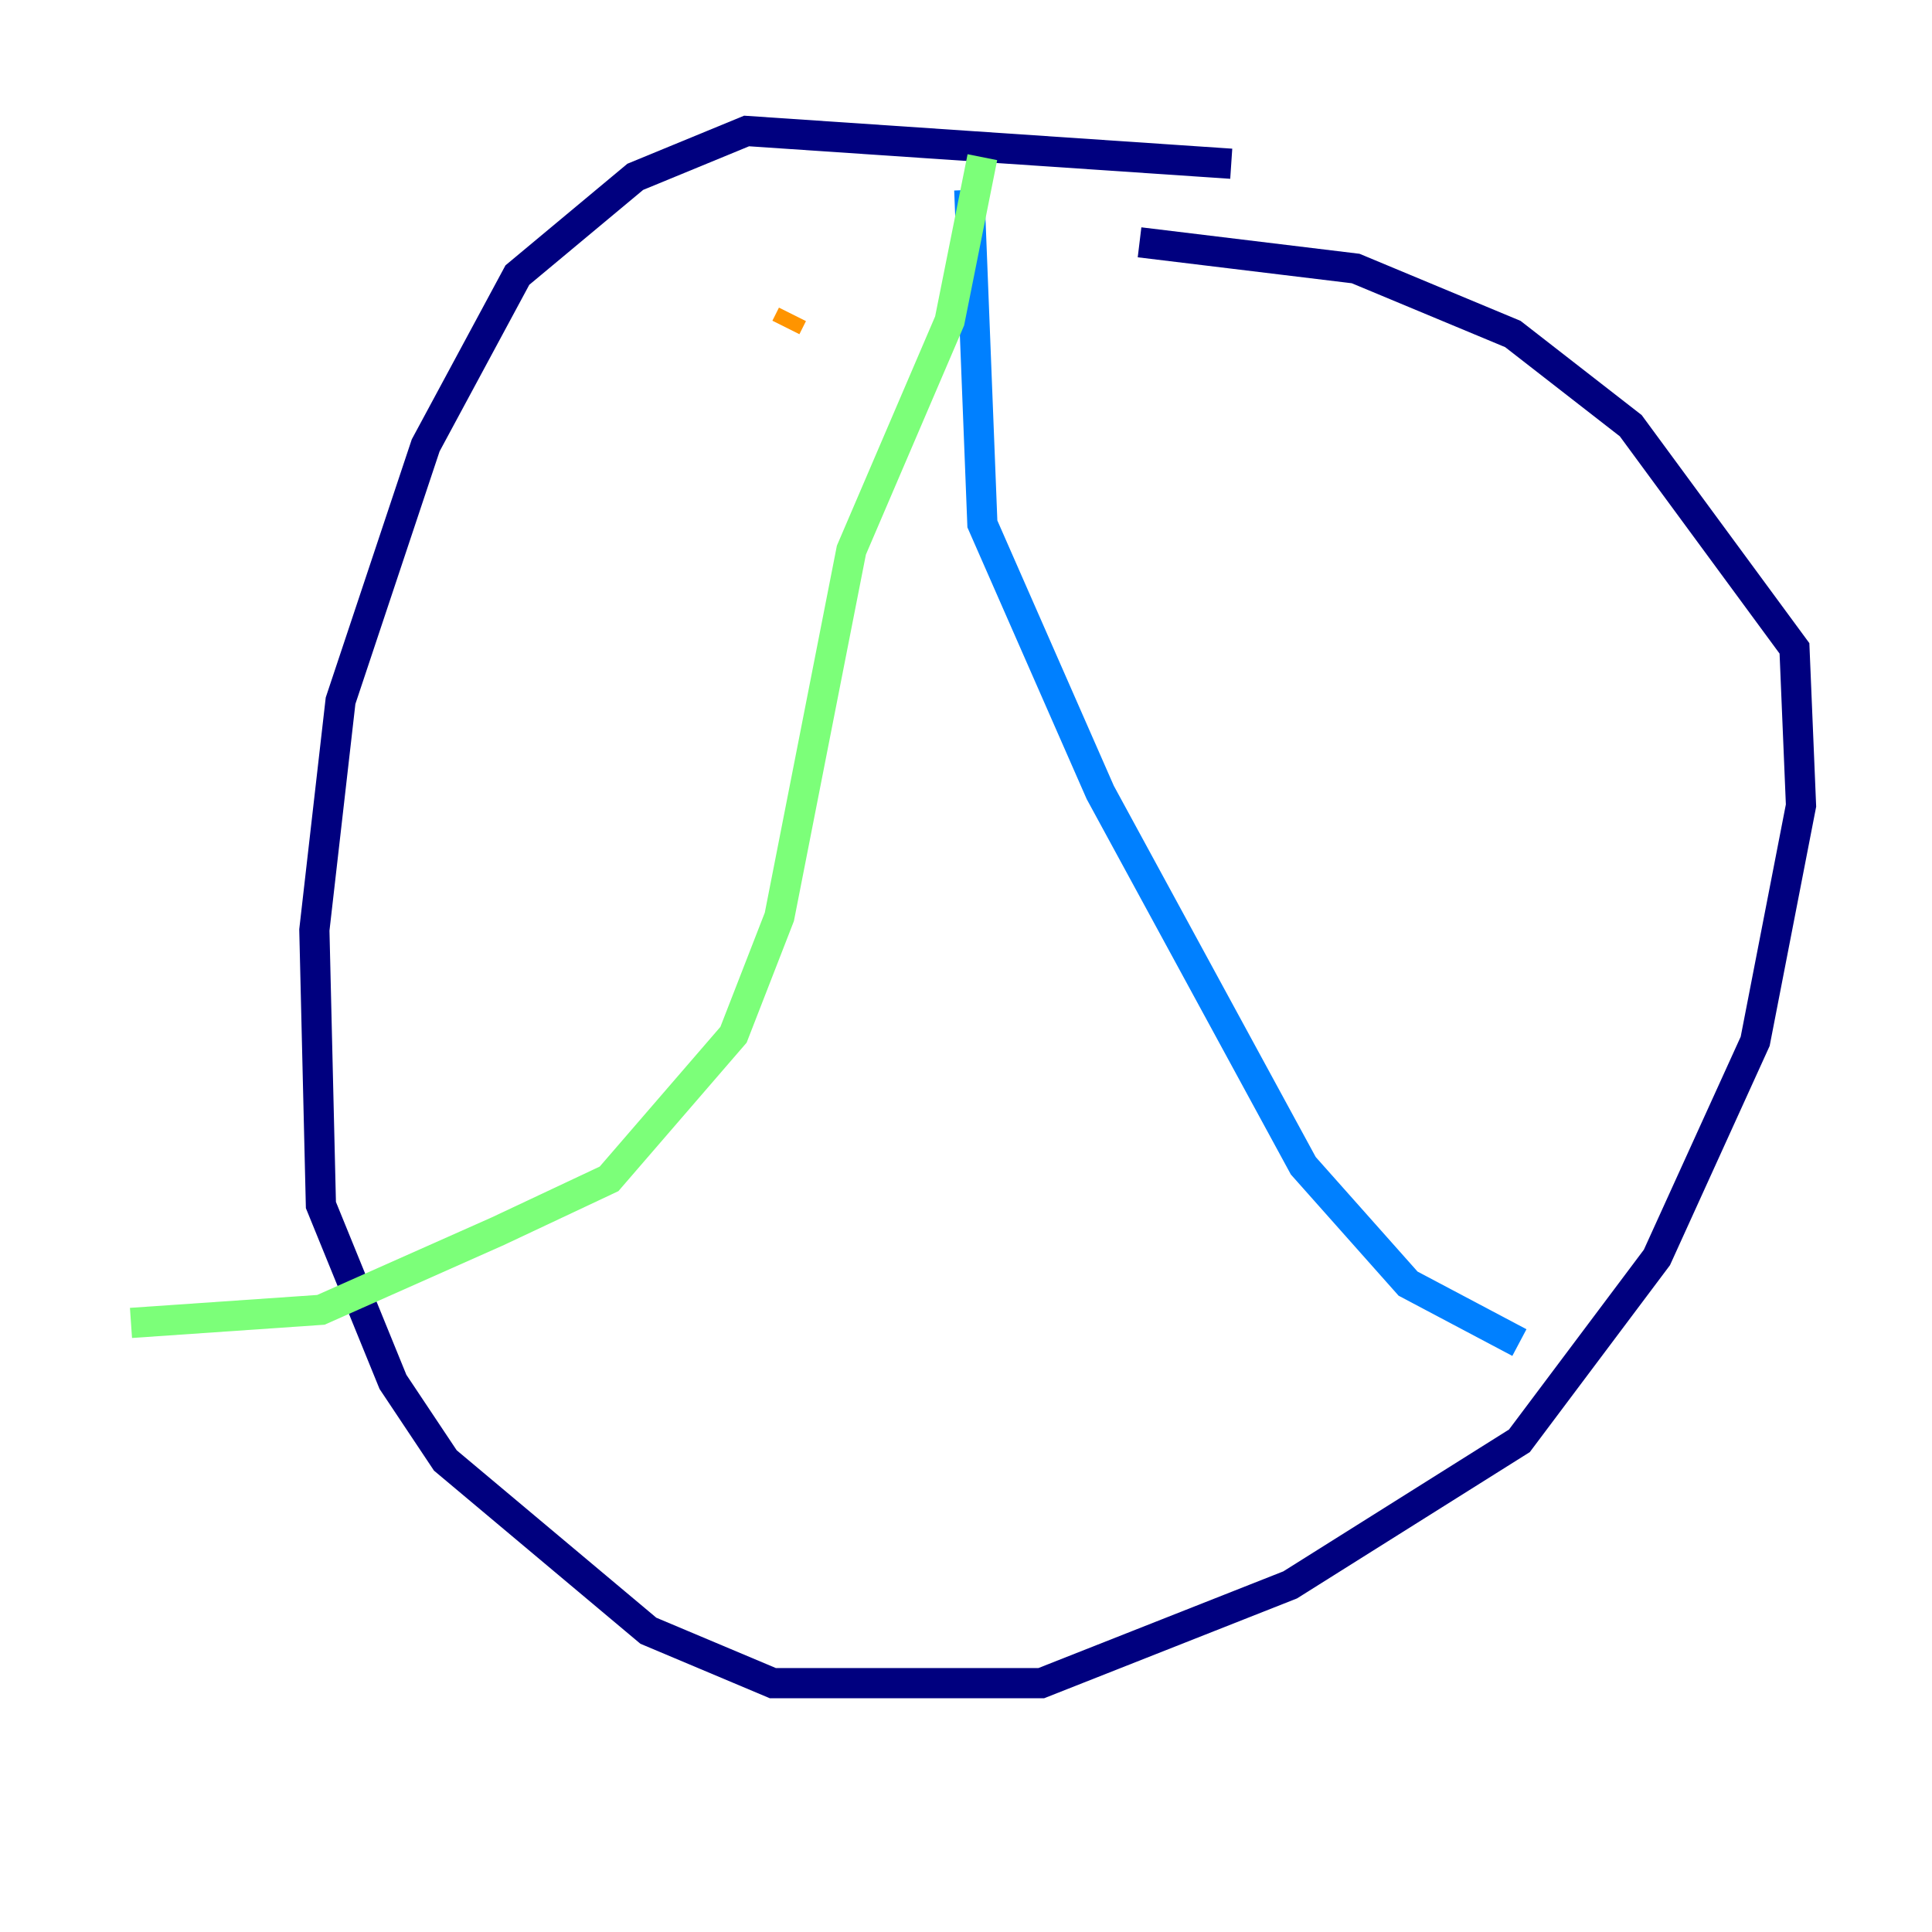 <?xml version="1.0" encoding="utf-8" ?>
<svg baseProfile="tiny" height="128" version="1.2" viewBox="0,0,128,128" width="128" xmlns="http://www.w3.org/2000/svg" xmlns:ev="http://www.w3.org/2001/xml-events" xmlns:xlink="http://www.w3.org/1999/xlink"><defs /><polyline fill="none" points="81.573,10.848 49.464,8.678 42.088,11.715 34.278,18.224 28.203,29.505 22.563,46.427 20.827,61.614 21.261,79.837 26.034,91.552 29.505,96.759 42.956,108.041 51.2,111.512 68.99,111.512 85.478,105.003 100.664,95.458 109.776,83.308 116.285,68.99 119.322,53.37 118.888,42.956 108.041,28.203 100.231,22.129 89.817,17.79 75.498,16.054" stroke="#00007f" stroke-width="2" /><polyline fill="none" points="64.217,12.583 65.085,34.712 72.895,52.502 86.346,77.234 93.288,85.044 100.664,88.949" stroke="#0080ff" stroke-width="2" /><polyline fill="none" points="65.085,10.414 62.915,21.261 56.407,36.447 51.634,60.746 48.597,68.556 40.352,78.102 32.976,81.573 21.261,86.78 8.678,87.647" stroke="#7cff79" stroke-width="2" /><polyline fill="none" points="52.502,20.827 52.068,21.695" stroke="#ff9400" stroke-width="2" /><polyline fill="none" points="48.163,45.993 48.163,45.993" stroke="#7f0000" stroke-width="2" /></svg>